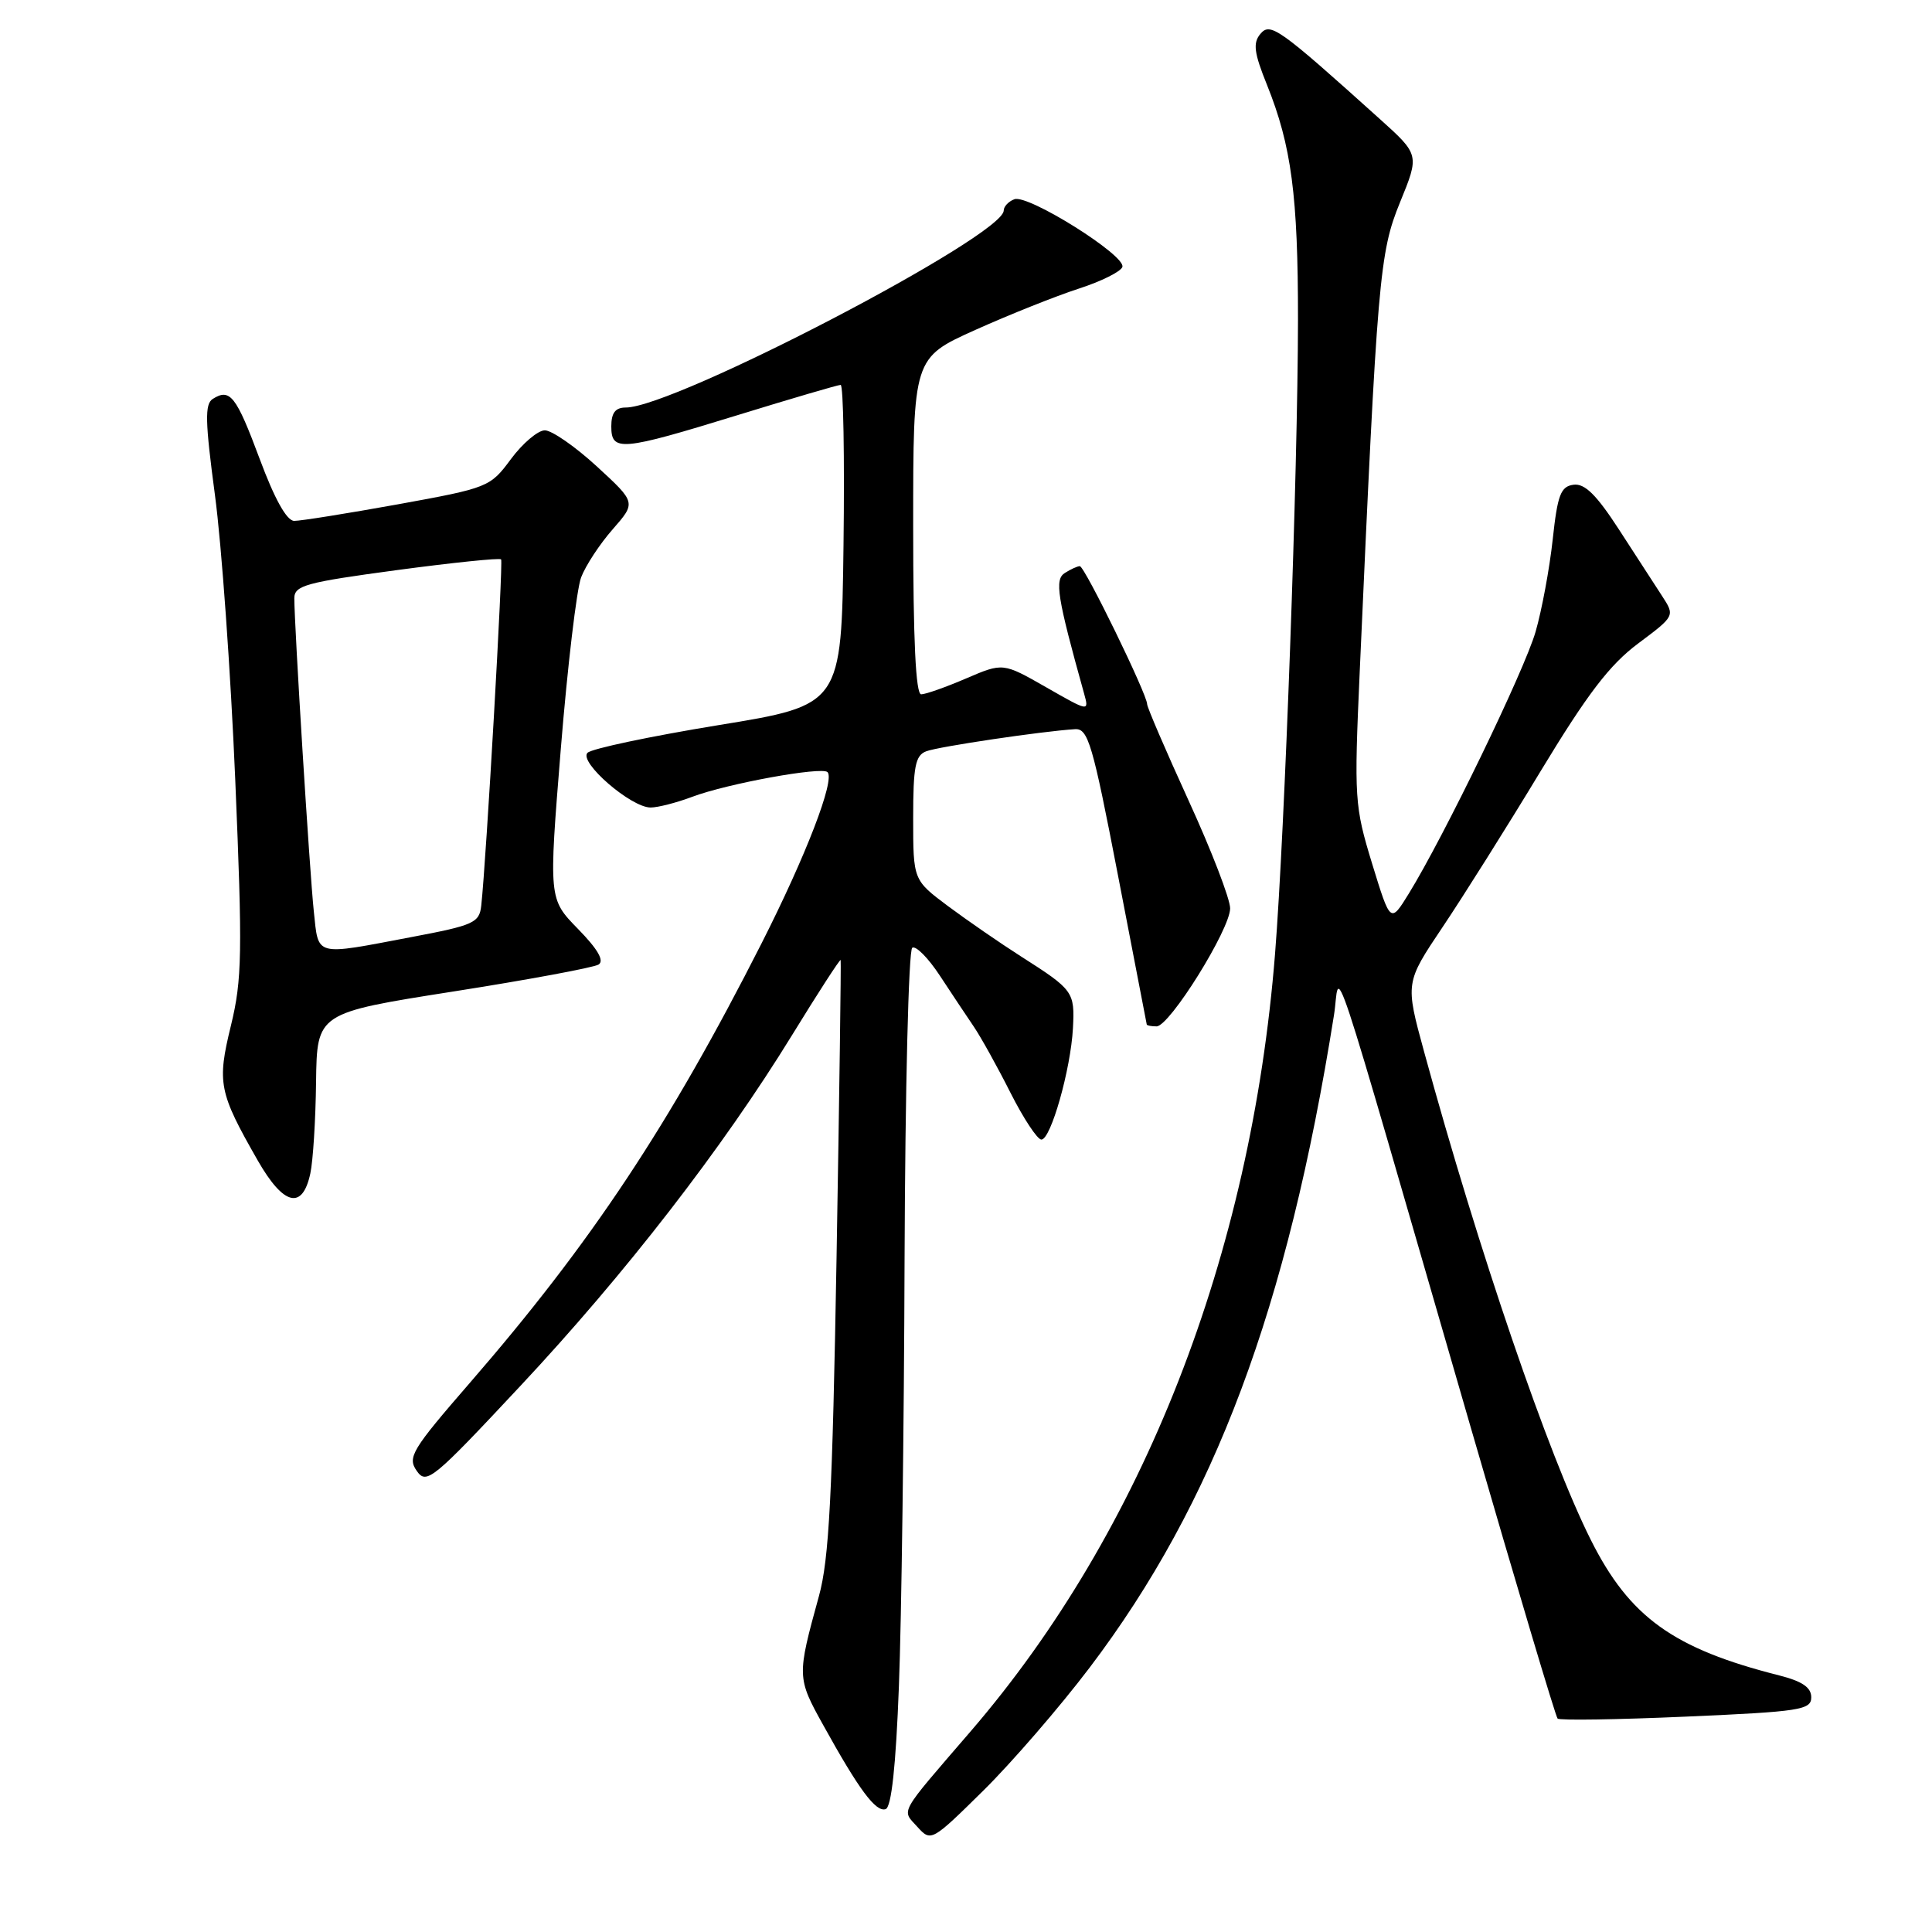 <?xml version="1.0" encoding="UTF-8" standalone="no"?>
<!DOCTYPE svg PUBLIC "-//W3C//DTD SVG 1.1//EN" "http://www.w3.org/Graphics/SVG/1.1/DTD/svg11.dtd" >
<svg xmlns="http://www.w3.org/2000/svg" xmlns:xlink="http://www.w3.org/1999/xlink" version="1.1" viewBox="0 0 256 256">
 <g >
 <path fill="currentColor"
d=" M 144.38 220.97 C 160.94 199.12 170.57 173.41 176.76 134.50 C 177.68 128.75 175.34 121.70 194.95 189.38 C 200.99 210.21 206.13 227.47 206.39 227.72 C 206.64 227.98 214.31 227.86 223.43 227.46 C 238.55 226.80 240.00 226.57 240.00 224.90 C 240.00 223.59 238.81 222.78 235.75 222.00 C 221.74 218.46 215.93 214.29 210.80 204.06 C 205.19 192.89 195.95 165.85 188.70 139.36 C 186.20 130.22 186.20 130.22 191.14 122.86 C 193.86 118.81 199.71 109.52 204.13 102.20 C 210.36 91.91 213.29 88.08 217.07 85.26 C 221.95 81.61 221.95 81.61 220.22 78.95 C 219.28 77.49 216.70 73.52 214.50 70.13 C 211.53 65.55 209.98 64.03 208.50 64.23 C 206.80 64.46 206.38 65.56 205.74 71.50 C 205.32 75.35 204.30 80.85 203.47 83.72 C 201.98 88.87 191.37 110.78 186.66 118.43 C 184.24 122.35 184.24 122.35 181.81 114.43 C 179.48 106.80 179.42 105.84 180.17 89.00 C 182.51 36.74 182.78 33.49 185.51 26.81 C 188.09 20.50 188.09 20.50 182.79 15.73 C 169.43 3.70 168.32 2.91 167.00 4.50 C 166.00 5.70 166.17 7.01 167.88 11.24 C 171.13 19.32 172.00 25.95 171.99 42.39 C 171.97 62.33 170.24 110.18 168.95 126.39 C 165.77 166.38 151.48 202.88 128.60 229.43 C 118.97 240.61 119.45 239.74 121.55 242.06 C 123.36 244.06 123.44 244.02 130.27 237.29 C 134.06 233.55 140.41 226.21 144.38 220.97 Z  M 119.11 223.42 C 119.45 214.66 119.79 189.19 119.86 166.81 C 119.94 144.43 120.39 125.87 120.88 125.58 C 121.36 125.28 123.00 126.94 124.53 129.27 C 126.06 131.60 128.09 134.65 129.05 136.06 C 130.00 137.47 132.19 141.41 133.90 144.81 C 135.62 148.21 137.46 151.00 137.99 151.00 C 139.24 151.00 141.88 141.68 142.17 136.25 C 142.42 131.42 142.25 131.17 135.30 126.74 C 132.51 124.96 128.15 121.95 125.61 120.06 C 121.00 116.61 121.00 116.61 121.00 108.41 C 121.00 101.56 121.28 100.10 122.73 99.55 C 124.34 98.93 138.08 96.89 142.44 96.62 C 144.18 96.51 144.77 98.51 148.14 116.00 C 150.20 126.72 151.92 135.61 151.95 135.75 C 151.98 135.89 152.56 136.00 153.25 136.00 C 154.98 136.00 163.00 123.13 163.00 120.36 C 163.00 119.12 160.53 112.70 157.50 106.09 C 154.48 99.48 152.00 93.72 152.00 93.30 C 152.00 92.01 143.71 75.00 143.08 75.02 C 142.76 75.02 141.87 75.43 141.10 75.92 C 139.71 76.79 140.07 79.07 143.65 91.91 C 144.32 94.32 144.29 94.31 138.61 91.06 C 132.90 87.80 132.90 87.80 128.01 89.90 C 125.33 91.05 122.65 92.00 122.06 92.00 C 121.34 92.00 121.00 84.80 121.00 69.71 C 121.00 47.42 121.00 47.42 129.25 43.71 C 133.79 41.67 139.94 39.22 142.93 38.25 C 145.91 37.29 148.52 35.99 148.72 35.37 C 149.21 33.86 136.21 25.71 134.41 26.40 C 133.63 26.69 133.00 27.37 133.00 27.89 C 133.00 31.25 89.36 54.00 82.91 54.00 C 81.54 54.00 81.00 54.71 81.00 56.50 C 81.00 59.88 82.27 59.77 97.76 55.00 C 104.90 52.80 111.04 51.00 111.39 51.00 C 111.75 51.00 111.92 60.55 111.77 72.21 C 111.50 93.43 111.50 93.43 95.17 96.09 C 86.19 97.56 78.40 99.20 77.85 99.75 C 76.64 100.96 83.60 107.00 86.21 107.00 C 87.17 107.00 89.66 106.36 91.73 105.58 C 96.37 103.83 108.89 101.55 109.65 102.31 C 110.67 103.34 106.80 113.38 100.91 125.00 C 88.71 149.06 78.33 164.71 62.27 183.22 C 54.55 192.12 53.96 193.10 55.22 194.90 C 56.51 196.75 57.32 196.09 68.92 183.68 C 82.87 168.77 95.74 152.15 104.97 137.13 C 108.42 131.51 111.31 127.05 111.39 127.21 C 111.46 127.37 111.22 145.05 110.85 166.50 C 110.30 198.15 109.86 206.63 108.51 211.50 C 105.59 222.11 105.59 222.30 109.09 228.60 C 113.82 237.15 116.05 240.15 117.35 239.72 C 118.12 239.47 118.71 234.01 119.11 223.42 Z  M 41.12 155.49 C 41.48 153.84 41.82 148.39 41.88 143.36 C 42.00 134.22 42.00 134.22 60.06 131.38 C 70.00 129.82 78.66 128.21 79.31 127.81 C 80.10 127.32 79.23 125.79 76.59 123.09 C 72.70 119.11 72.70 119.11 74.31 99.22 C 75.20 88.28 76.41 78.06 77.00 76.51 C 77.59 74.95 79.47 72.09 81.18 70.14 C 84.29 66.59 84.29 66.59 79.08 61.80 C 76.21 59.16 73.10 57.01 72.18 57.02 C 71.26 57.04 69.24 58.75 67.70 60.83 C 64.95 64.55 64.70 64.65 52.70 66.83 C 45.99 68.04 39.81 69.03 38.98 69.02 C 37.99 69.01 36.38 66.11 34.41 60.81 C 31.29 52.44 30.48 51.41 28.19 52.86 C 27.12 53.54 27.18 55.85 28.48 65.59 C 29.36 72.14 30.57 89.10 31.17 103.28 C 32.14 126.29 32.08 129.80 30.60 135.89 C 28.74 143.51 28.99 144.74 34.17 153.80 C 37.58 159.75 40.08 160.36 41.12 155.49 Z  M 41.58 120.75 C 41.03 115.55 39.00 82.97 39.00 79.28 C 39.00 77.58 40.50 77.17 52.53 75.55 C 59.98 74.55 66.21 73.91 66.40 74.12 C 66.69 74.46 64.44 113.88 63.77 119.98 C 63.52 122.28 62.81 122.60 54.50 124.17 C 41.53 126.63 42.23 126.82 41.58 120.75 Z "/>
</g>
</svg>